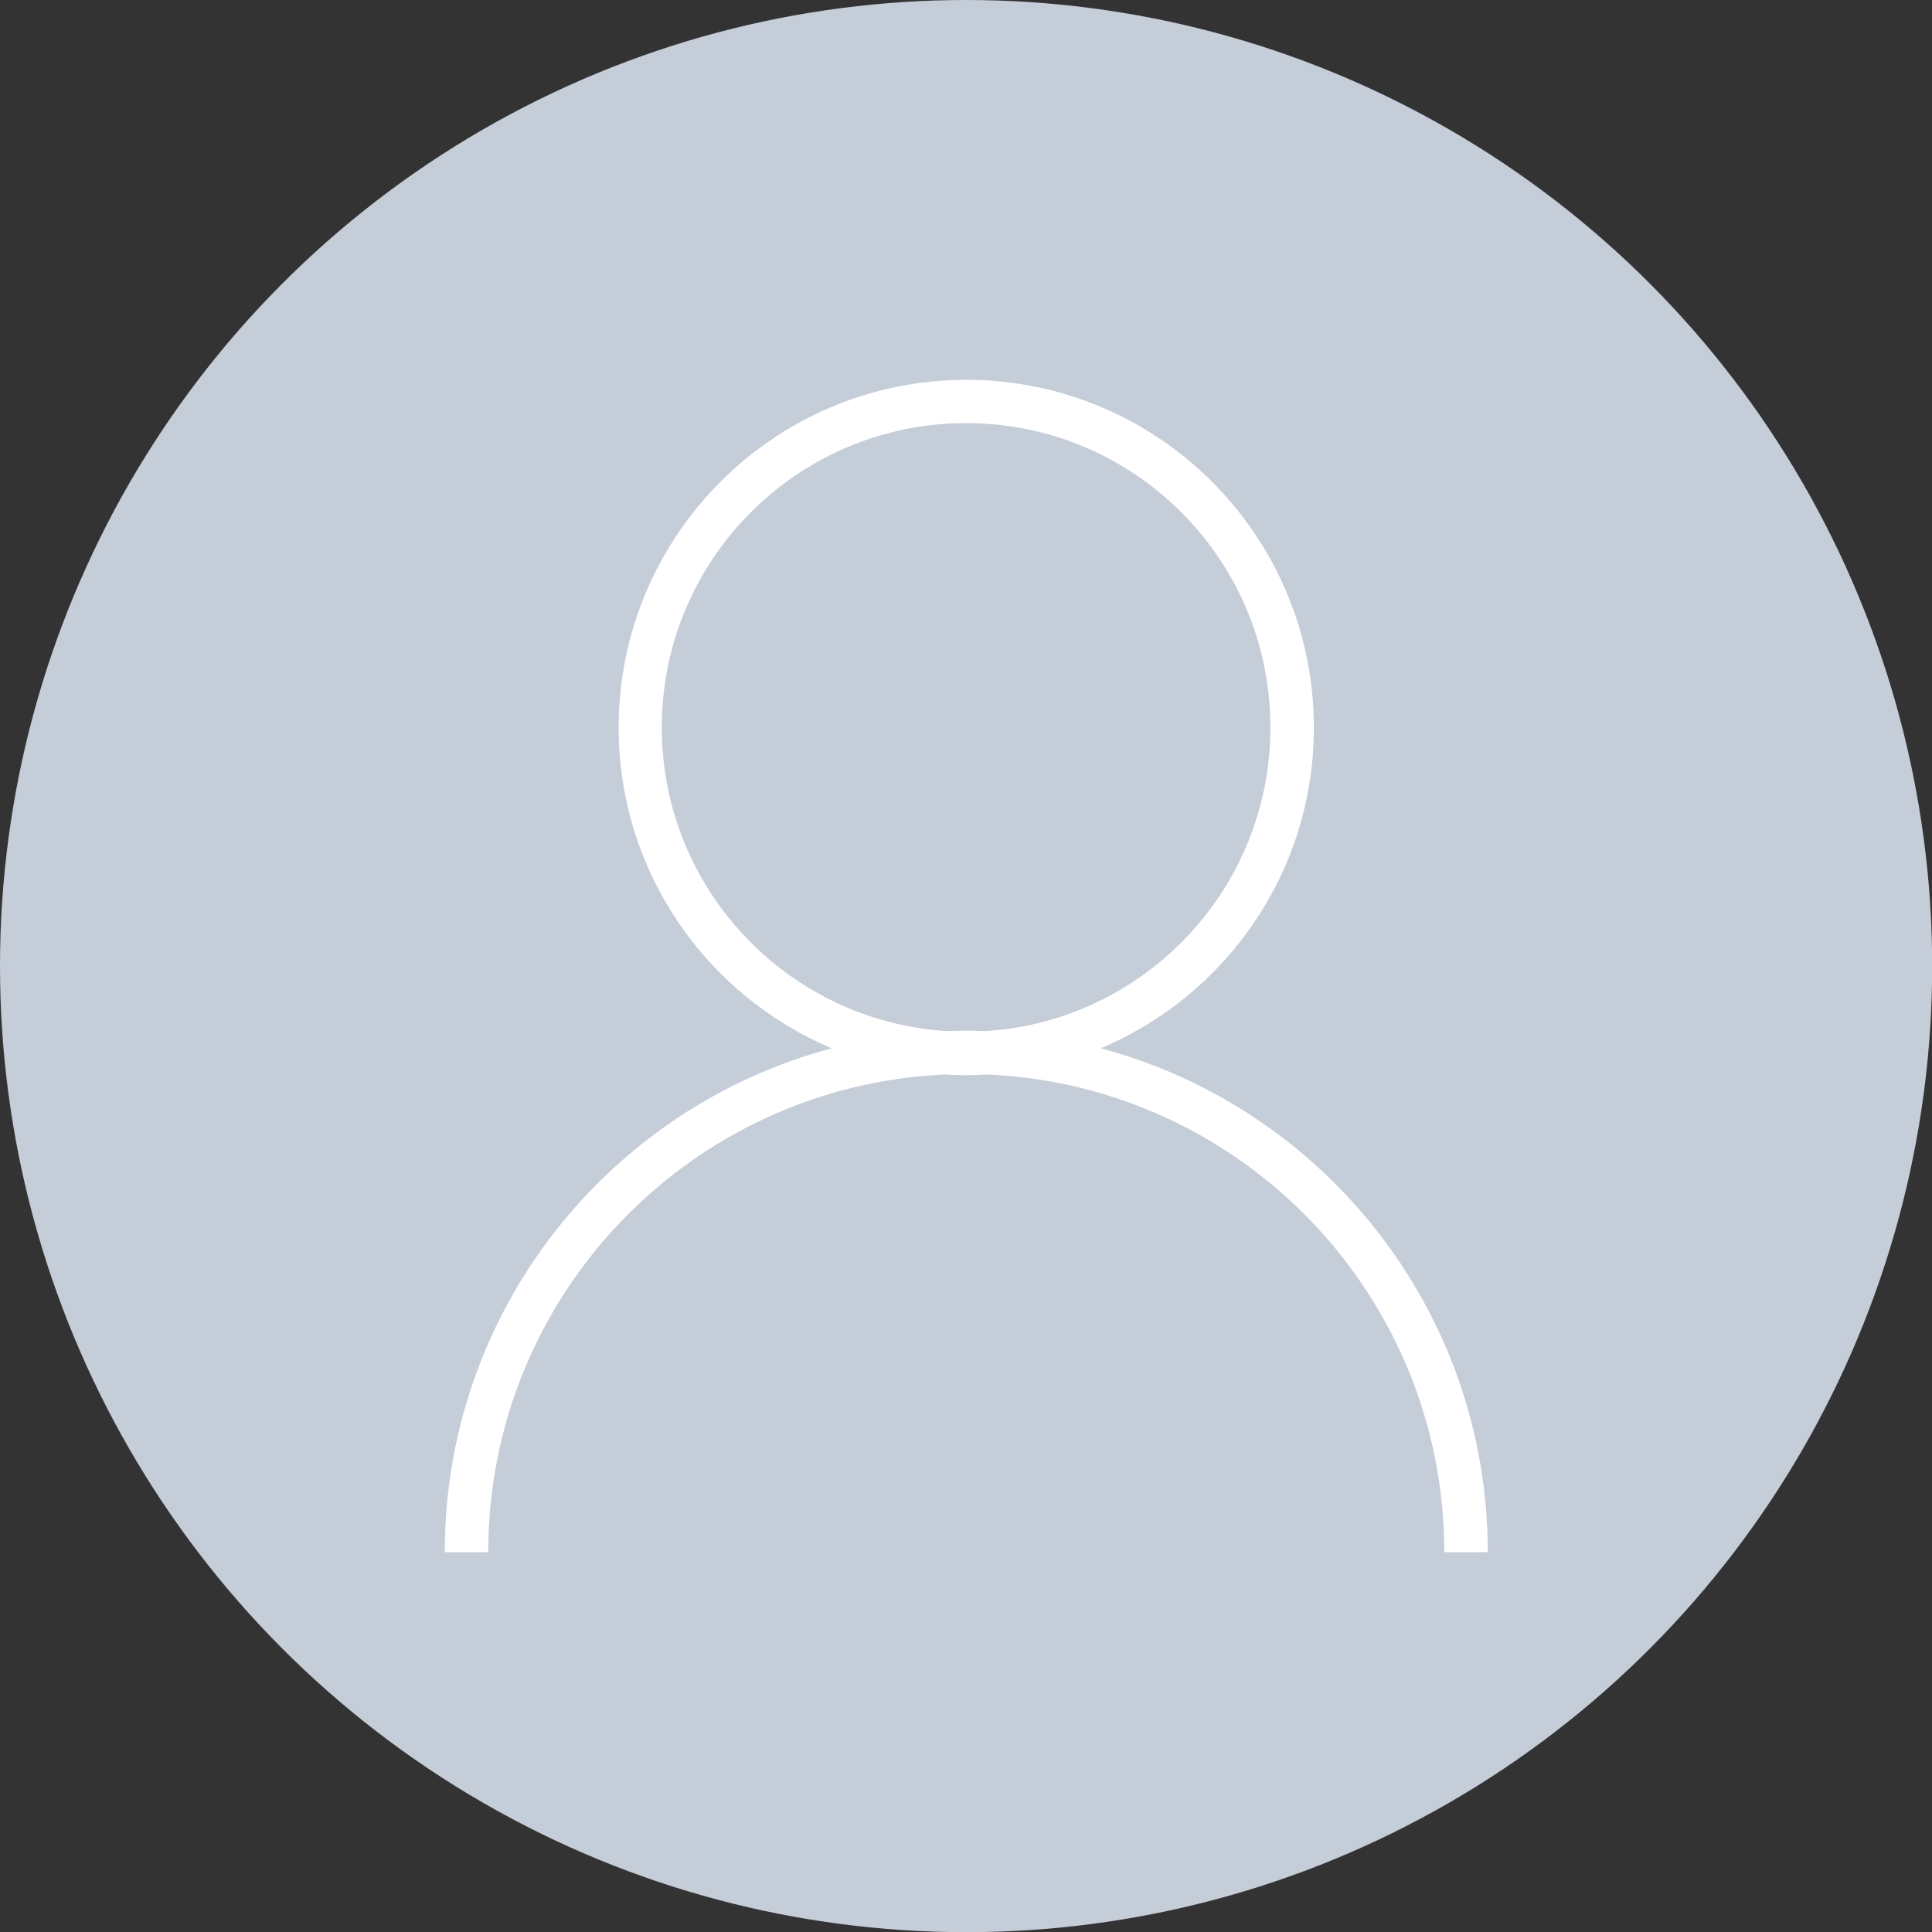 <?xml version="1.0" encoding="UTF-8"?>
<!DOCTYPE svg PUBLIC "-//W3C//DTD SVG 1.1//EN" "http://www.w3.org/Graphics/SVG/1.1/DTD/svg11.dtd">
<!-- Creator: CorelDRAW -->
<svg xmlns="http://www.w3.org/2000/svg" xml:space="preserve" width="30mm" height="30mm" style="shape-rendering:geometricPrecision; text-rendering:geometricPrecision; image-rendering:optimizeQuality; fill-rule:evenodd; clip-rule:evenodd"
viewBox="0 0 10.977 10.977"
 xmlns:xlink="http://www.w3.org/1999/xlink">
 <rect x="0" y="0" width="10.977" height="10.977" fill="#333333" stroke="none"/>
 <defs>
  <style type="text/css">
   <![CDATA[
    .fil1 {fill:white}
    .fil0 {fill:#C5CDD9}
   ]]>
  </style>
 </defs>
 <g id="图层_x0020_1">
  <circle class="fil0" cx="5.489" cy="5.489" r="5.489"/>
  <path class="fil1" d="M5.489 2.158c1.091,0 1.976,0.885 1.976,1.976 0,0.82 -0.5,1.523 -1.211,1.822 1.266,0.337 2.199,1.492 2.199,2.863l-0.247 0c0,-1.46 -1.153,-2.652 -2.598,-2.714 -0.039,0.002 -0.078,0.004 -0.118,0.004 -0.04,0 -0.079,-0.001 -0.118,-0.004 -1.445,0.062 -2.598,1.253 -2.598,2.714l-0.247 0c0,-1.372 0.933,-2.526 2.199,-2.863 -0.711,-0.299 -1.211,-1.002 -1.211,-1.822 0,-1.091 0.885,-1.976 1.976,-1.976zm0 3.698c0.038,0 0.077,0.001 0.115,0.002 0.901,-0.059 1.614,-0.809 1.614,-1.725 0,-0.955 -0.774,-1.729 -1.729,-1.729 -0.955,0 -1.729,0.774 -1.729,1.729 0,0.916 0.713,1.666 1.614,1.725 0.038,-0.001 0.076,-0.002 0.115,-0.002z"/>
 </g>
</svg>
